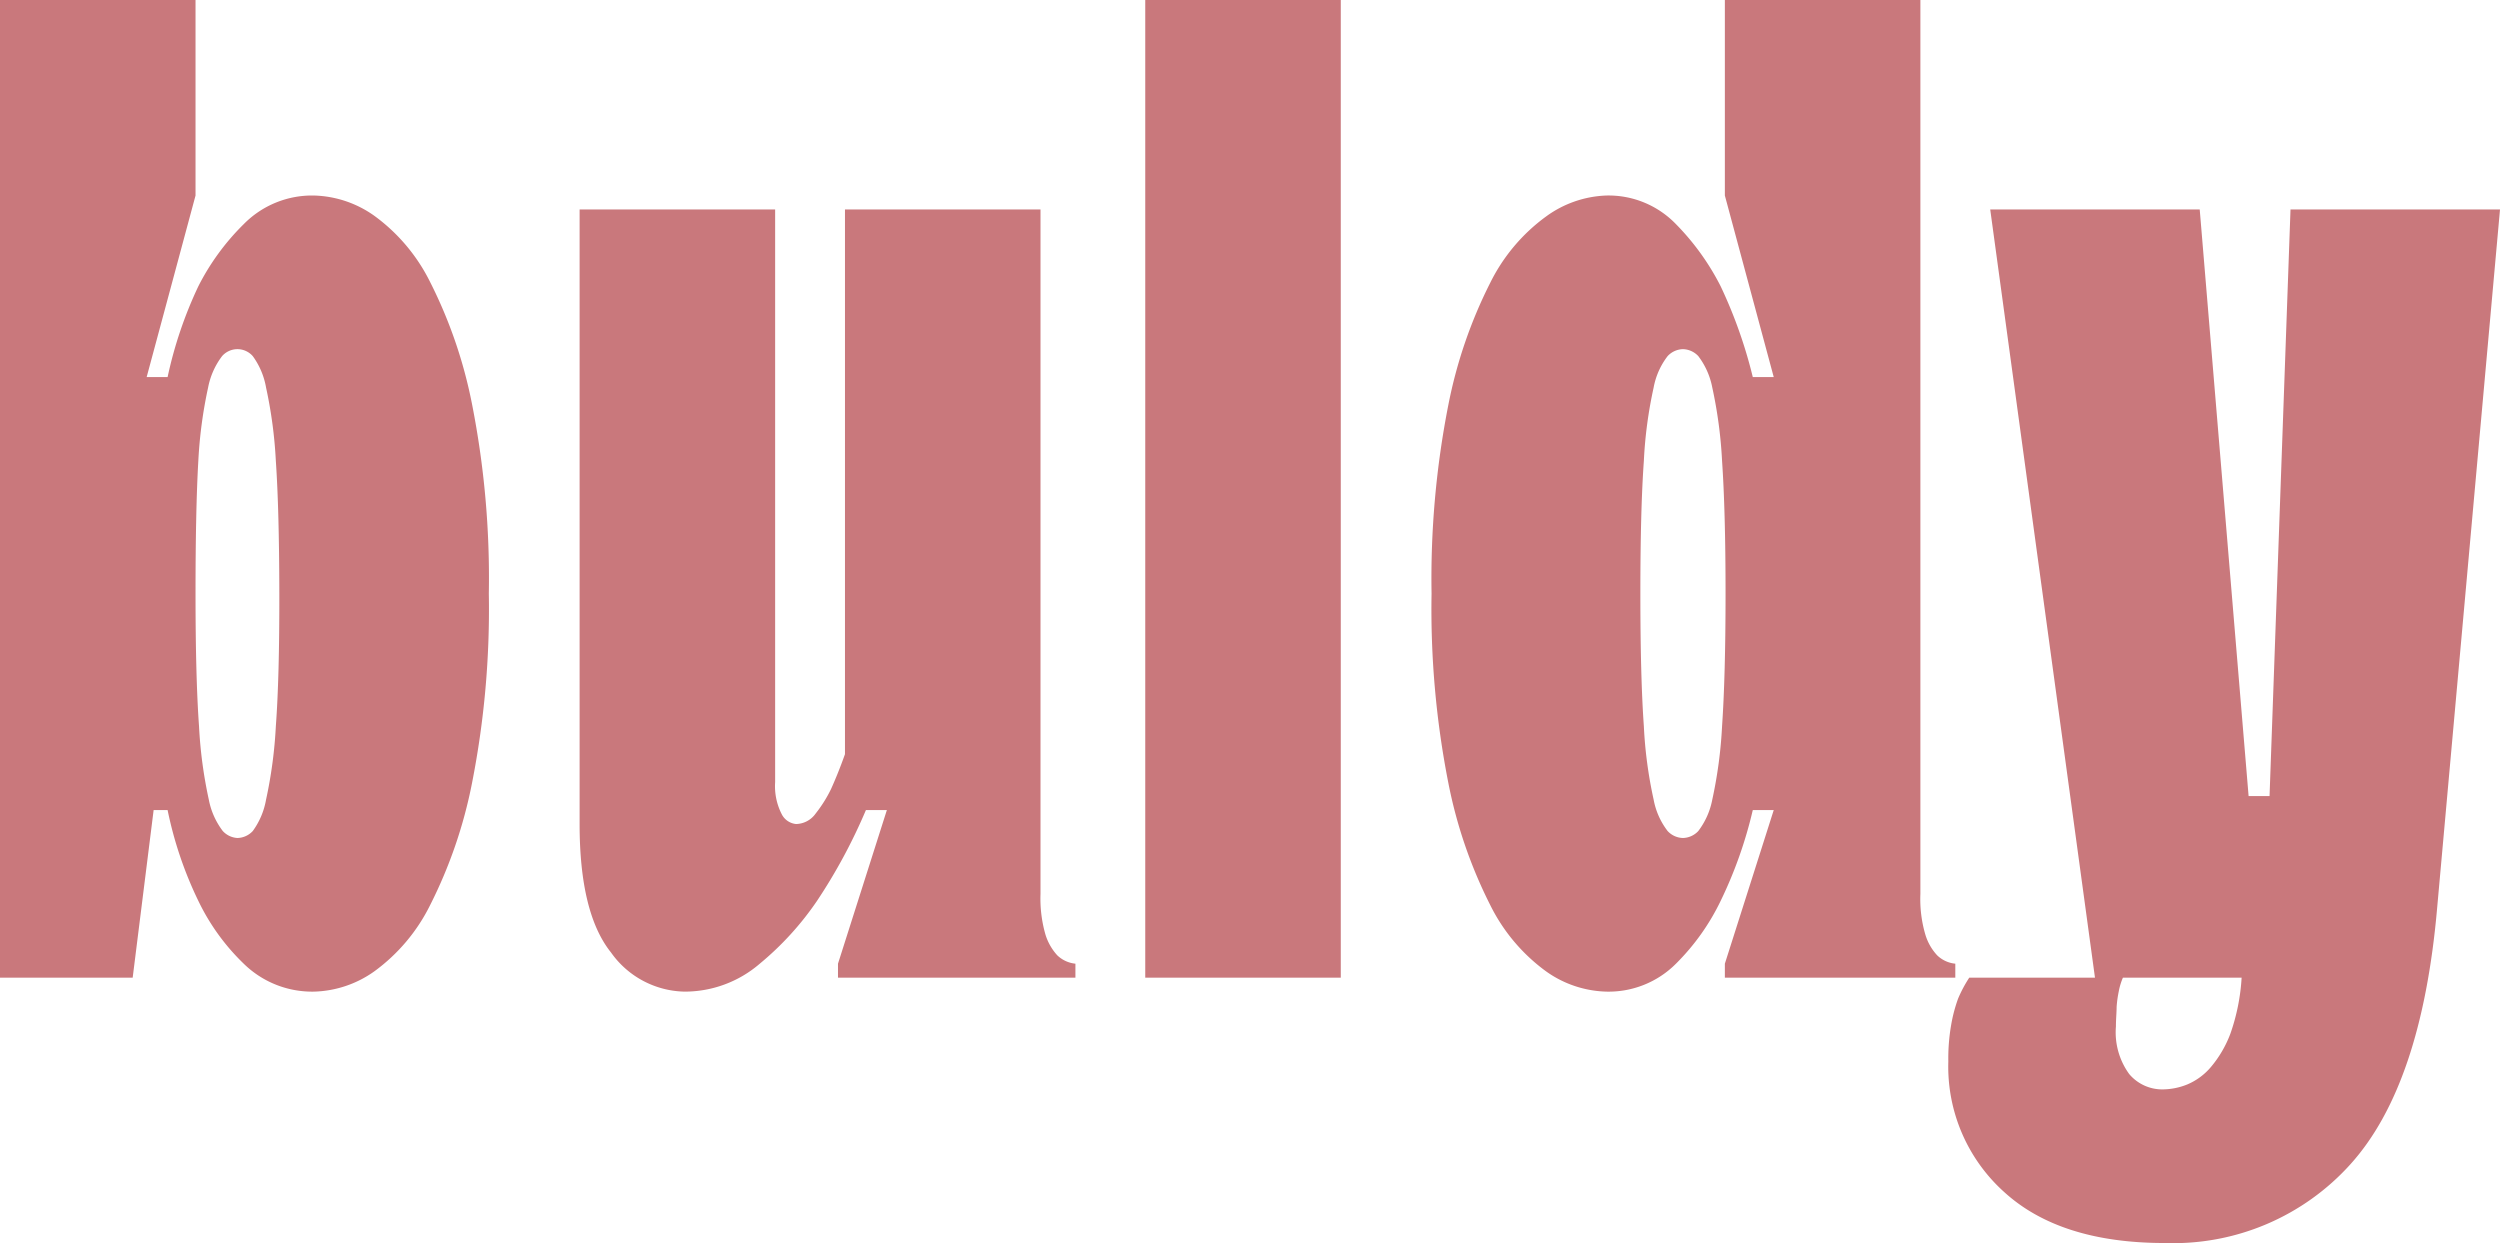 <svg xmlns="http://www.w3.org/2000/svg" viewBox="0 0 179 89"><path d="M0,0H14V14L10.5,27H12a29.7,29.7,0,0,1,2.2-6.5,17.09,17.09,0,0,1,3.25-4.45A6.86,6.86,0,0,1,22.5,14a7.79,7.79,0,0,1,4.3,1.45,13,13,0,0,1,4,4.75,33.69,33.69,0,0,1,3,8.75A64.34,64.34,0,0,1,35,42.5a64.34,64.34,0,0,1-1.2,13.55,33.69,33.69,0,0,1-3,8.75,13,13,0,0,1-4,4.75A7.79,7.79,0,0,1,22.5,71a7,7,0,0,1-5.05-2,15.66,15.66,0,0,1-3.25-4.5A27.52,27.52,0,0,1,12,58H11L9.5,70H0ZM17,60a1.54,1.54,0,0,0,1.1-.5,5.38,5.38,0,0,0,.95-2.25,32.34,32.34,0,0,0,.7-5.25q.26-3.49.25-9.5T19.75,33a32.34,32.34,0,0,0-.7-5.25,5.38,5.38,0,0,0-.95-2.25,1.46,1.46,0,0,0-2.2,0,5.38,5.38,0,0,0-1,2.25,32.34,32.34,0,0,0-.7,5.25Q14,36.49,14,42.5t.25,9.5a32.34,32.34,0,0,0,.7,5.25,5.38,5.38,0,0,0,1,2.25A1.54,1.54,0,0,0,17,60ZM41.5,15h14V56A4.39,4.39,0,0,0,56,58.35,1.29,1.29,0,0,0,57,59a1.76,1.76,0,0,0,1.4-.75,9.53,9.53,0,0,0,1.1-1.75c.33-.73.67-1.57,1-2.5V15h14V64a9.33,9.33,0,0,0,.35,2.9,3.9,3.9,0,0,0,.85,1.5A2.19,2.19,0,0,0,77,69v1H60V69l3.5-11H62a39.46,39.46,0,0,1-3.5,6.5A21.54,21.54,0,0,1,54.4,69,8.23,8.23,0,0,1,49,71a6.6,6.6,0,0,1-5.25-2.8c-1.5-1.87-2.25-4.93-2.25-9.2ZM82,0H96V70H82Zm41.5,69L127,58h-1.5a31,31,0,0,1-2.3,6.5A16.28,16.28,0,0,1,120,69a6.81,6.81,0,0,1-5,2,7.77,7.77,0,0,1-4.3-1.45,13,13,0,0,1-4-4.75,33.69,33.69,0,0,1-3-8.75,64.34,64.34,0,0,1-1.2-13.55A64.34,64.34,0,0,1,103.7,29a33.69,33.69,0,0,1,3-8.75,13,13,0,0,1,4-4.75A7.77,7.77,0,0,1,115,14a6.7,6.7,0,0,1,5,2.05,17.84,17.84,0,0,1,3.2,4.45,33.91,33.91,0,0,1,2.3,6.5H127l-3.5-13V0h14V64a9,9,0,0,0,.35,2.9,3.77,3.77,0,0,0,.85,1.5,2.17,2.17,0,0,0,1.3.6v1H123.5Zm-3-9a1.55,1.55,0,0,0,1.1-.5,5.38,5.38,0,0,0,1-2.25,32.34,32.34,0,0,0,.7-5.25c.16-2.33.25-5.5.25-9.5s-.09-7.17-.25-9.5a32.34,32.34,0,0,0-.7-5.25,5.38,5.38,0,0,0-1-2.25,1.55,1.55,0,0,0-1.1-.5,1.54,1.54,0,0,0-1.1.5,5.25,5.25,0,0,0-1,2.25,31.25,31.25,0,0,0-.7,5.25q-.25,3.49-.25,9.5t.25,9.5a31.25,31.25,0,0,0,.7,5.25,5.25,5.25,0,0,0,1,2.25A1.54,1.54,0,0,0,120.5,60ZM152,70a4.75,4.75,0,0,0-.3,1,8.36,8.36,0,0,0-.15,1.1c0,.4-.05.87-.05,1.4a5.08,5.08,0,0,0,.95,3.4A3.09,3.09,0,0,0,154.9,78a4.78,4.78,0,0,0,1.7-.35,4.5,4.5,0,0,0,1.7-1.25A8.14,8.14,0,0,0,159.7,74a14.65,14.65,0,0,0,.8-4H150l-7.5-55h15L161,57h1.5L164,15h15l-4.5,50q-1.11,12.7-6.2,18.35A17.07,17.07,0,0,1,155,89q-7.5,0-11.5-3.65a12.07,12.07,0,0,1-4-9.35,14.09,14.09,0,0,1,.2-2.6,10.82,10.82,0,0,1,.5-1.9A9.32,9.32,0,0,1,141,70Z" fill="#c9787c"/></svg>